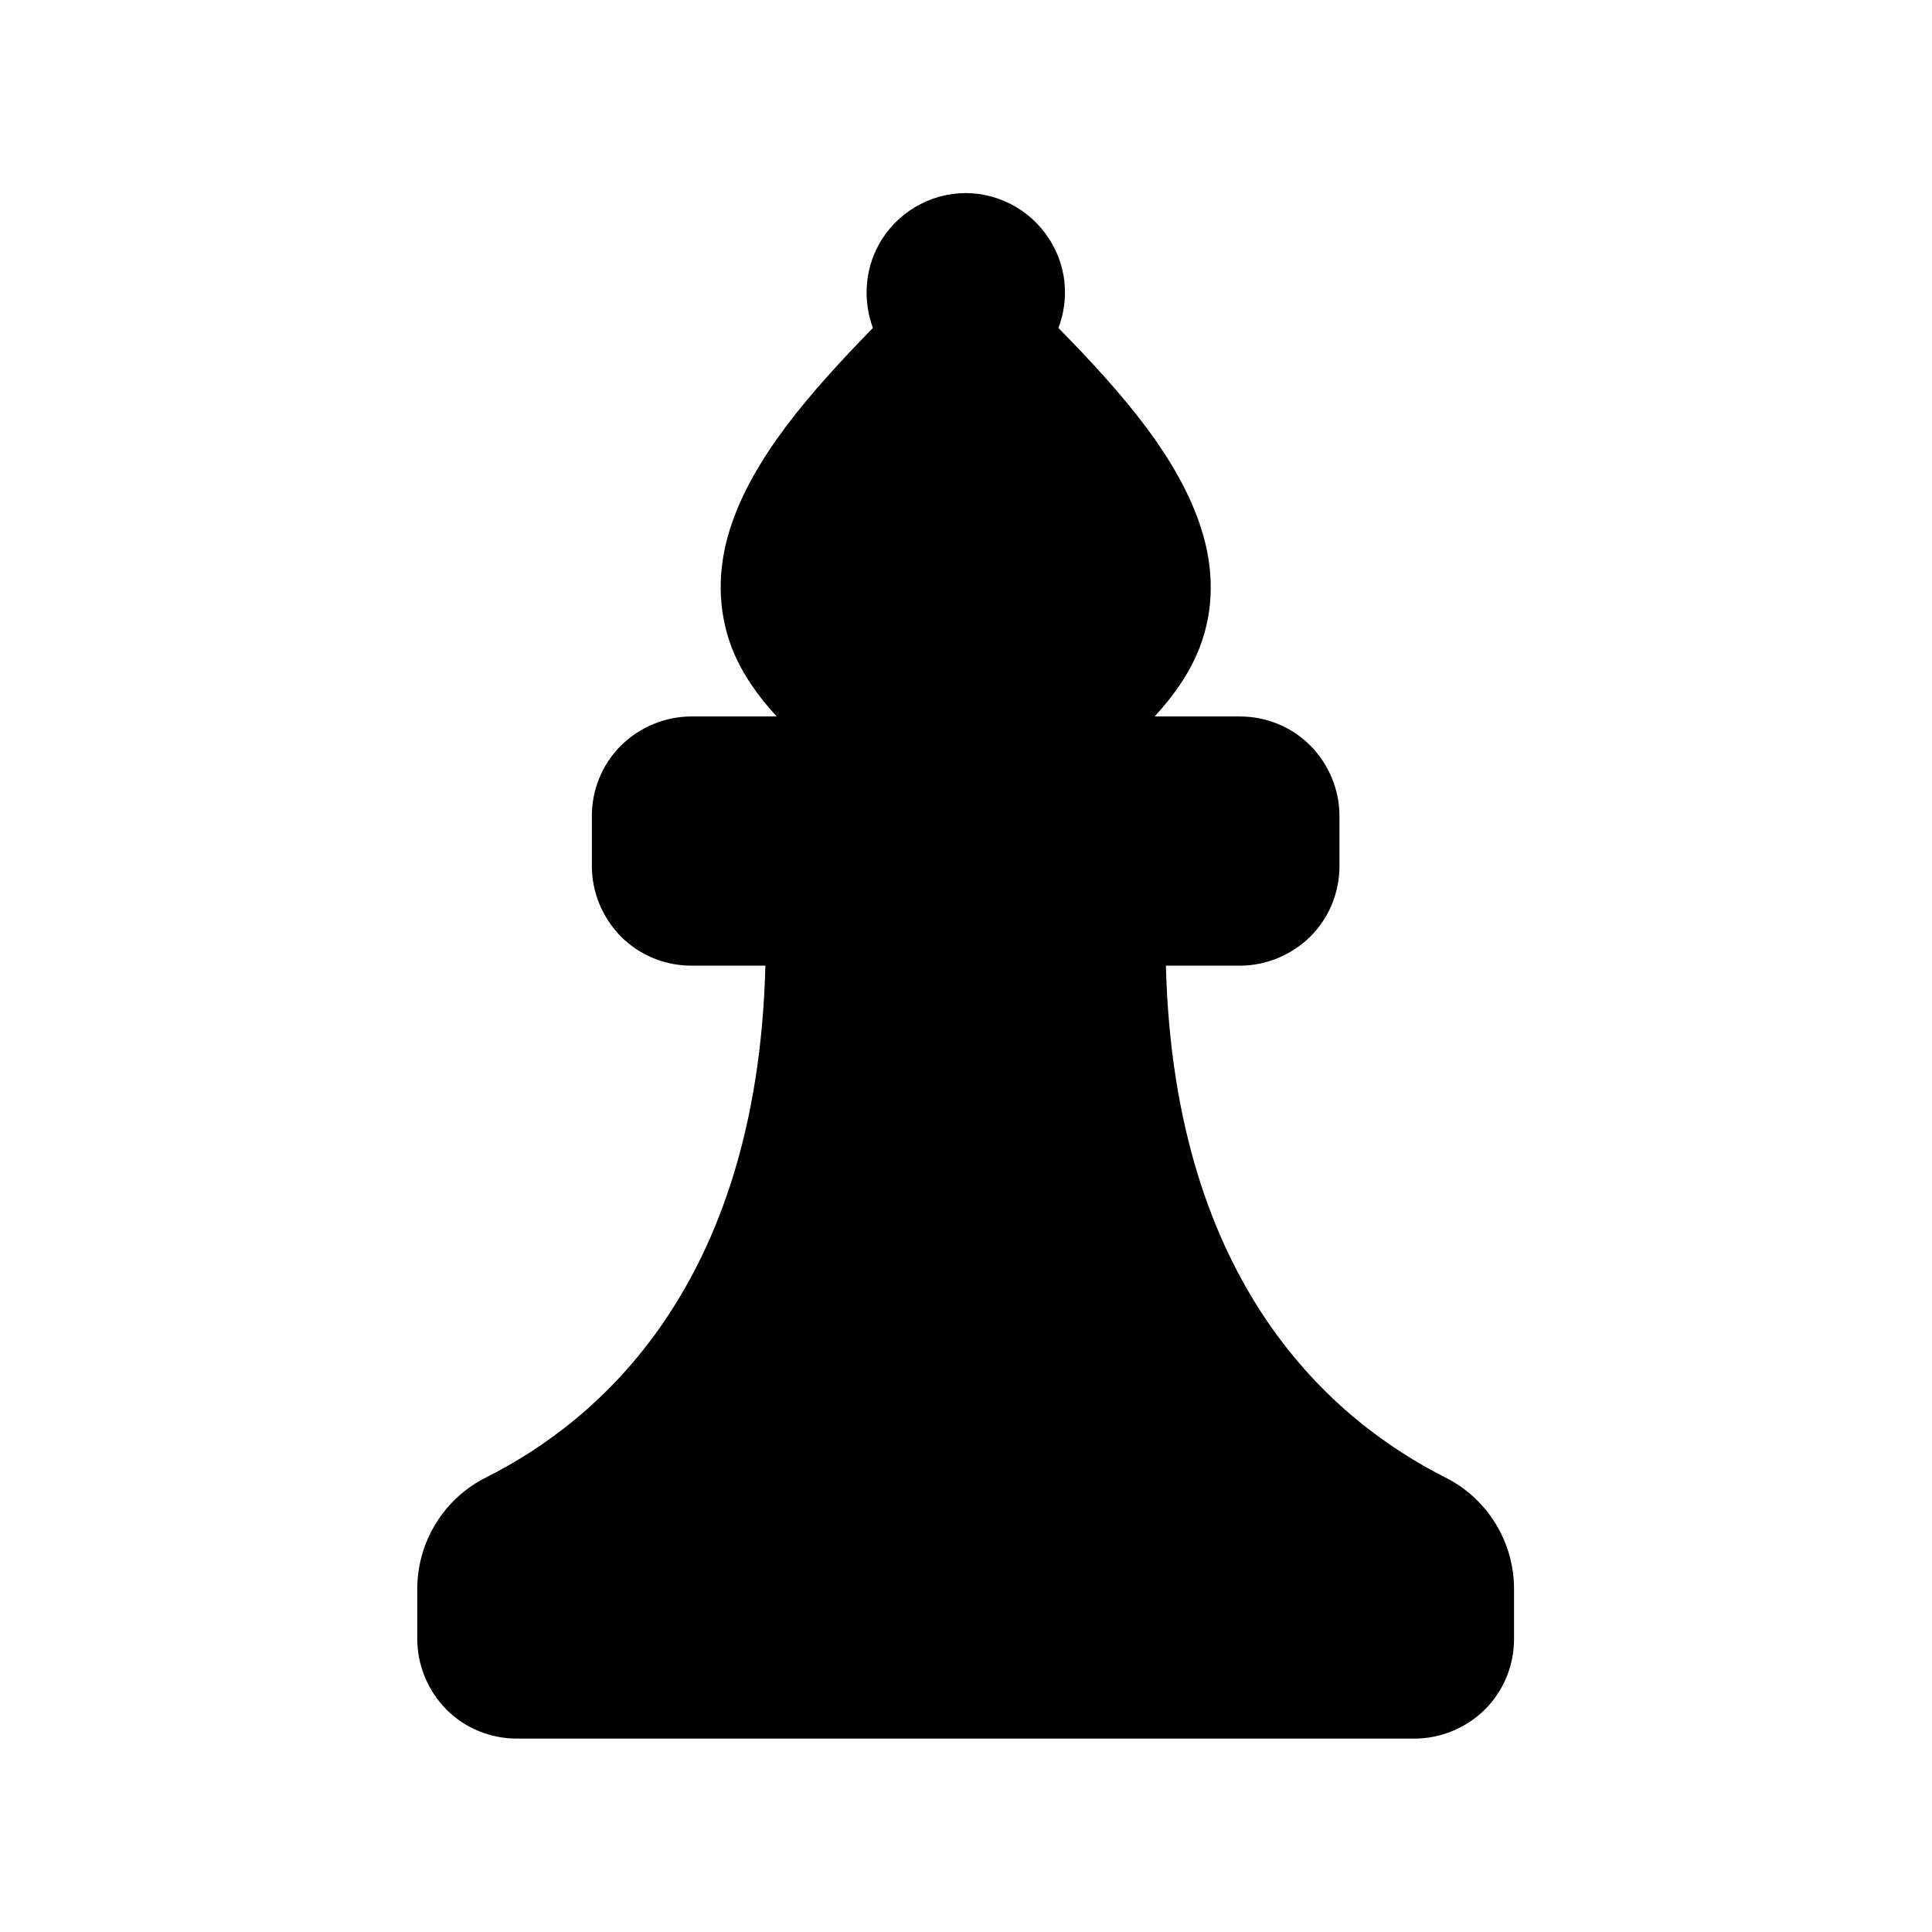 <svg version="1.1" viewBox="0 0 5.644 5.644" xmlns="http://www.w3.org/2000/svg">
 <path d="m2.822 0.564c-0.106 0-0.204 0.058-0.255 0.151-0.041 0.075-0.046 0.164-0.017 0.243-0.183 0.188-0.352 0.38-0.418 0.589-0.035 0.112-0.038 0.231 0.006 0.346 0.027 0.069 0.071 0.135 0.131 0.2h-0.249c-0.077 0-0.151 0.031-0.206 0.085-0.055 0.055-0.085 0.129-0.085 0.206v0.146c0 0.077 0.031 0.151 0.085 0.206 0.055 0.055 0.129 0.085 0.206 0.085h0.216c-0.024 0.941-0.493 1.332-0.814 1.494-0.124 0.061-0.203 0.188-0.203 0.327v0.146c0 0.077 0.031 0.151 0.085 0.206 0.055 0.055 0.129 0.085 0.206 0.085h2.622c0.077 0 0.151-0.031 0.206-0.085 0.055-0.055 0.085-0.129 0.085-0.206v-0.146c0-0.139-0.079-0.266-0.203-0.327-0.321-0.163-0.79-0.554-0.814-1.494h0.216c0.077 0 0.151-0.031 0.206-0.085 0.055-0.055 0.085-0.129 0.085-0.206v-0.146c0-0.077-0.031-0.151-0.085-0.206-0.055-0.055-0.129-0.085-0.206-0.085h-0.249c0.06-0.065 0.104-0.131 0.131-0.2 0.045-0.116 0.041-0.235 0.006-0.346-0.066-0.21-0.234-0.401-0.418-0.589 0.03-0.079 0.025-0.168-0.017-0.243-0.051-0.093-0.149-0.151-0.255-0.151z"/>
</svg>
